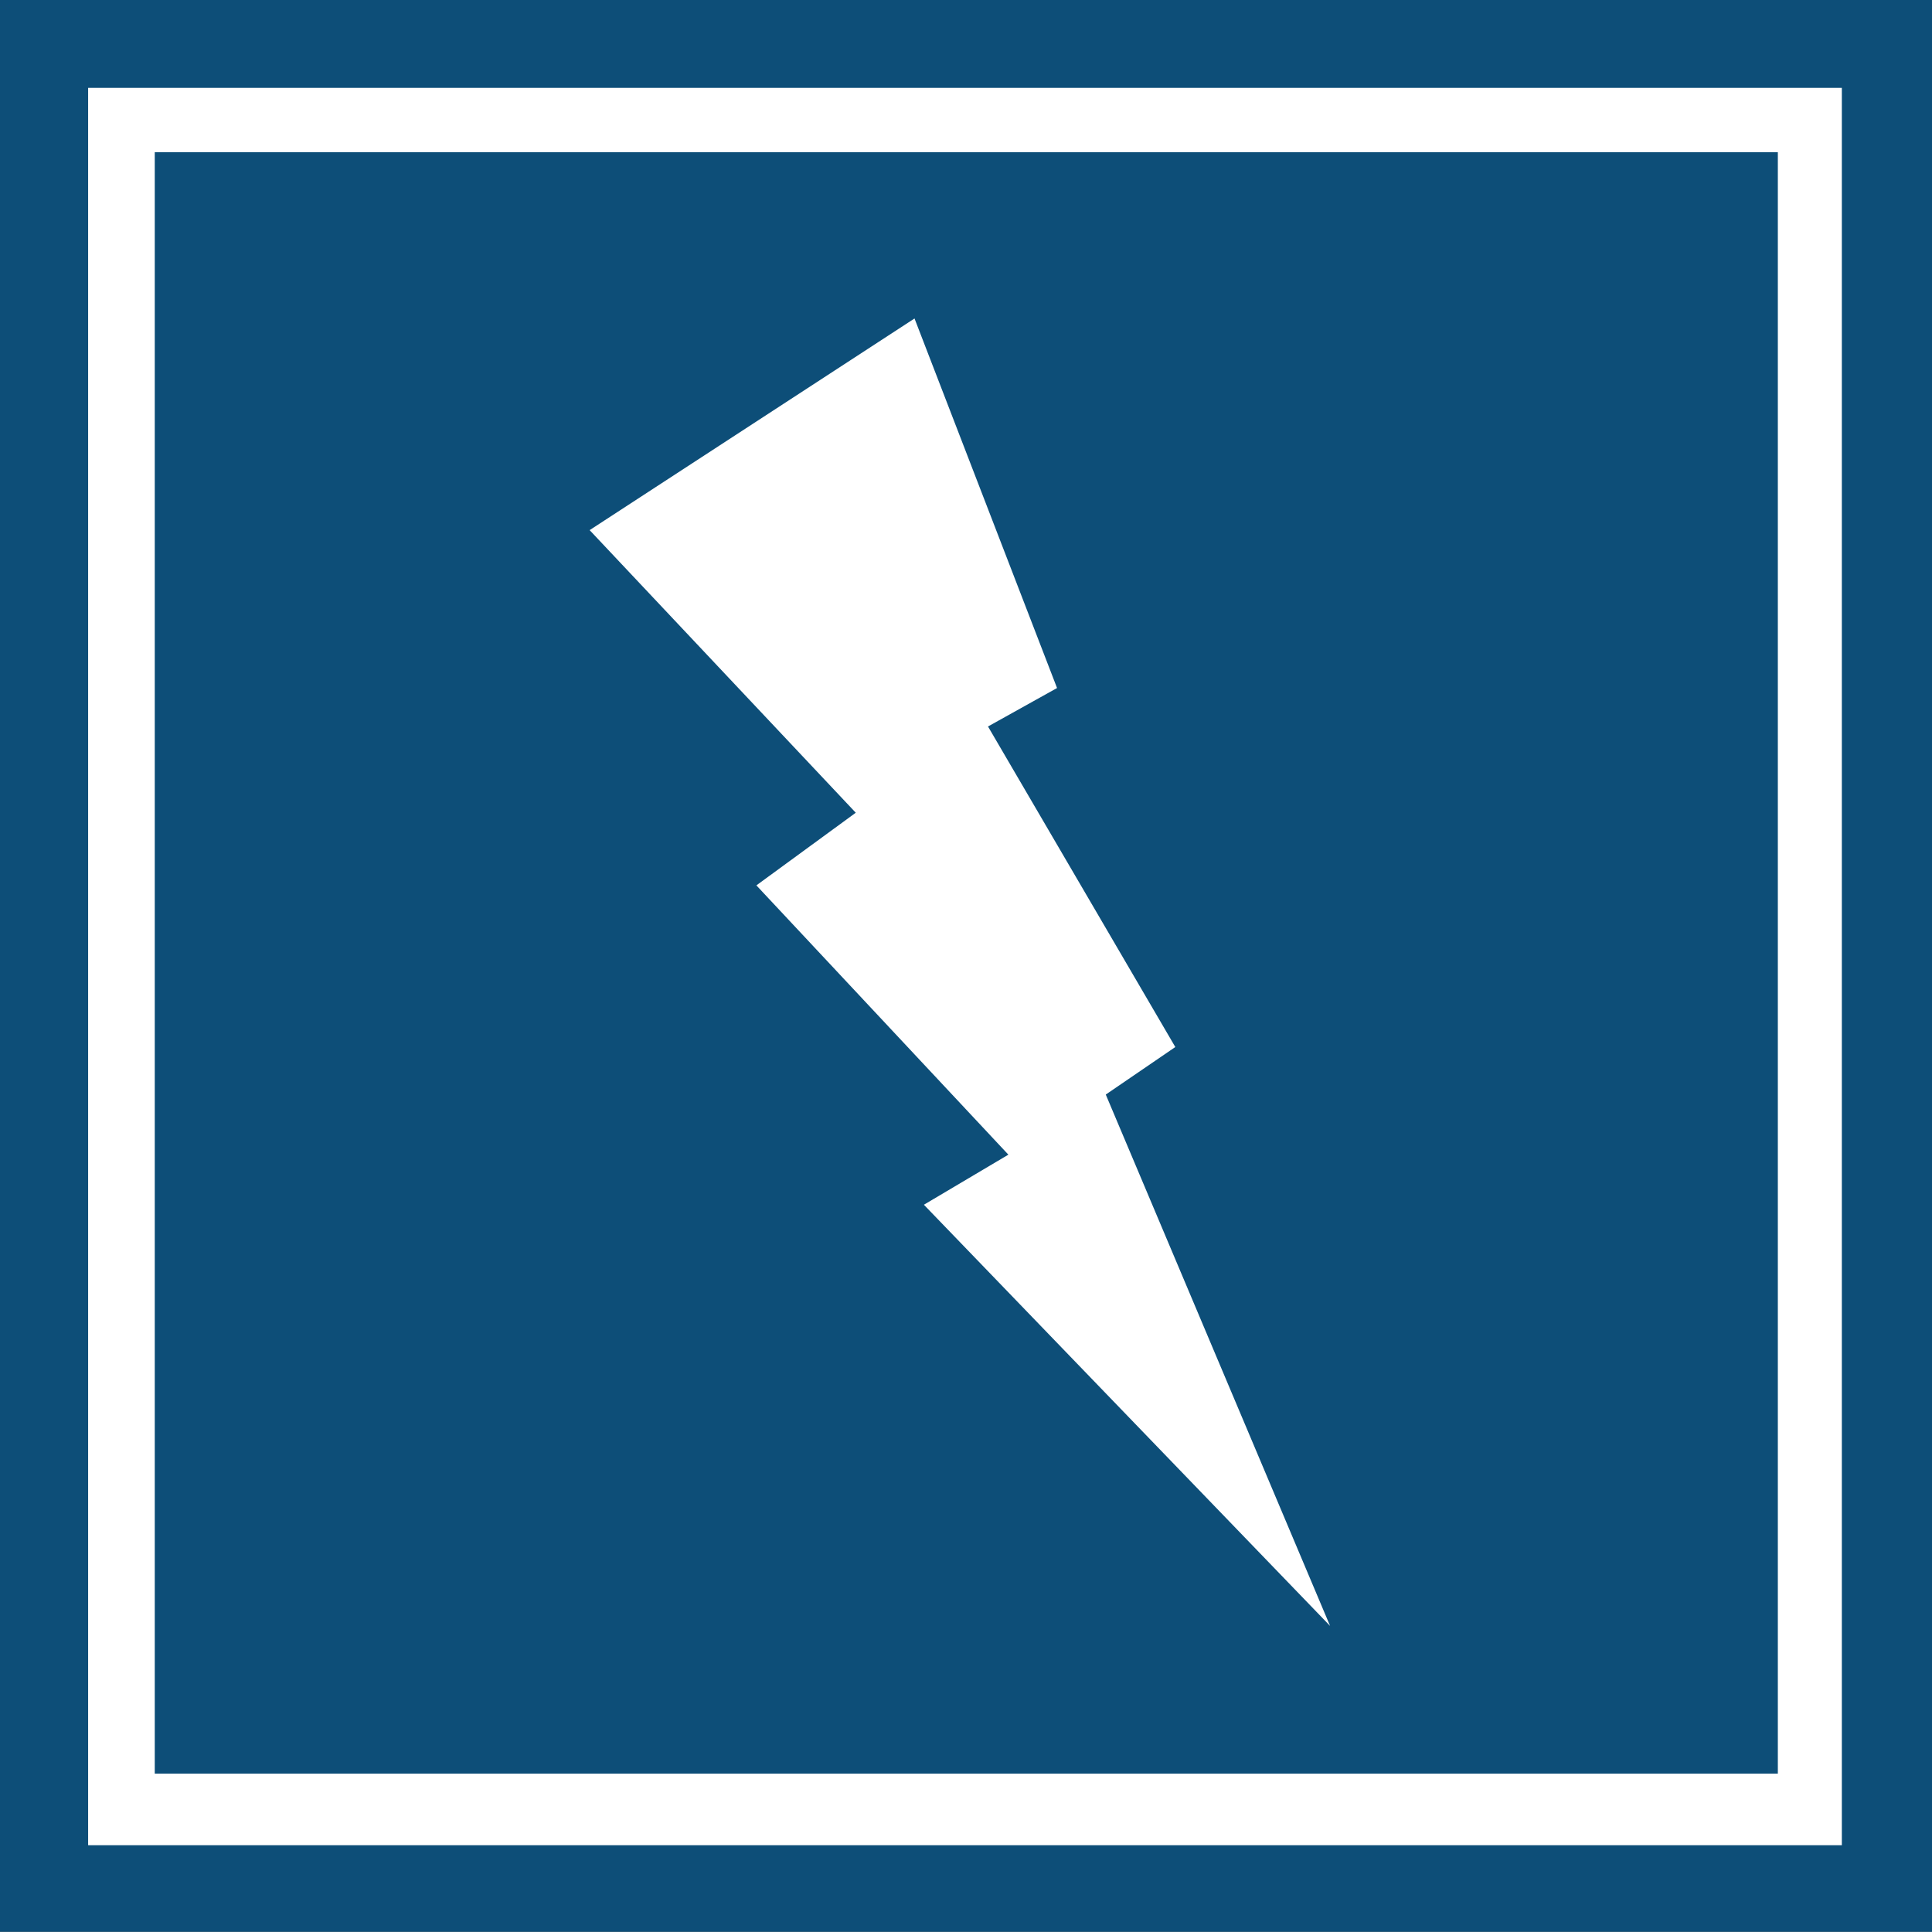 <?xml version="1.0" standalone="yes"?>

<svg version="1.1" viewBox="0.0 0.0 150.0 150.0" fill="none" stroke="none" stroke-linecap="square" stroke-miterlimit="10" xmlns="http://www.w3.org/2000/svg" xmlns:xlink="http://www.w3.org/1999/xlink"><rect x="0.0" y="0.0" width="150.0" height="150.0" fill="#808080" stroke="none"/><clipPath id="p.0"><path d="m0 0l150.0 0l0 150.0l-150.0 0l0 -150.0z" clip-rule="nonzero"></path></clipPath><g clip-path="url(#p.0)"><path fill="#000000" fill-opacity="0.0" d="m0 0l150.0 0l0 150.0l-150.0 0z" fill-rule="nonzero"></path><path fill="#0d4e78" d="m0 3.4120735E-6l150.016 0l0 149.984l-150.016 0z" fill-rule="nonzero"></path><path fill="#ffffff" d="m6.843 6.822l136.157 0l0 136.441l-136.157 0z" fill-rule="nonzero"></path><path fill="#0d4e78" d="m12.015 11.817l126.016 0l0 125.89l-126.016 0z" fill-rule="nonzero"></path><path fill="#ffffff" d="m71.003 24.727l11.066 28.691l-5.361 2.986l14.543 24.887l-5.399 3.69l17.416 41.255l-31.537 -32.7l6.559 -3.888l-19.564 -20.908l7.716 -5.64l-20.663 -21.941z" fill-rule="nonzero"></path></g></svg>


